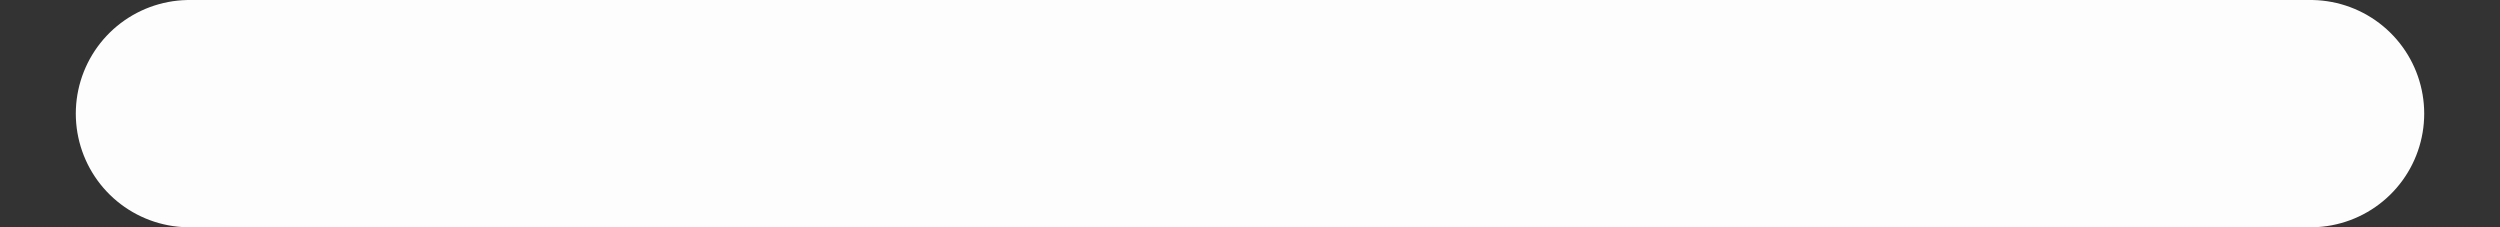 <svg width="22" height="2" viewBox="0 0 22 2" fill="none" xmlns="http://www.w3.org/2000/svg">
<rect x="0" y="0" width="22" height="2" fill="#333333" stroke="none"/>
<path d="M1.667 1H20.333" stroke="#FDFDFD" stroke-width="2" stroke-linecap="round" stroke-linejoin="round"/>
</svg>
